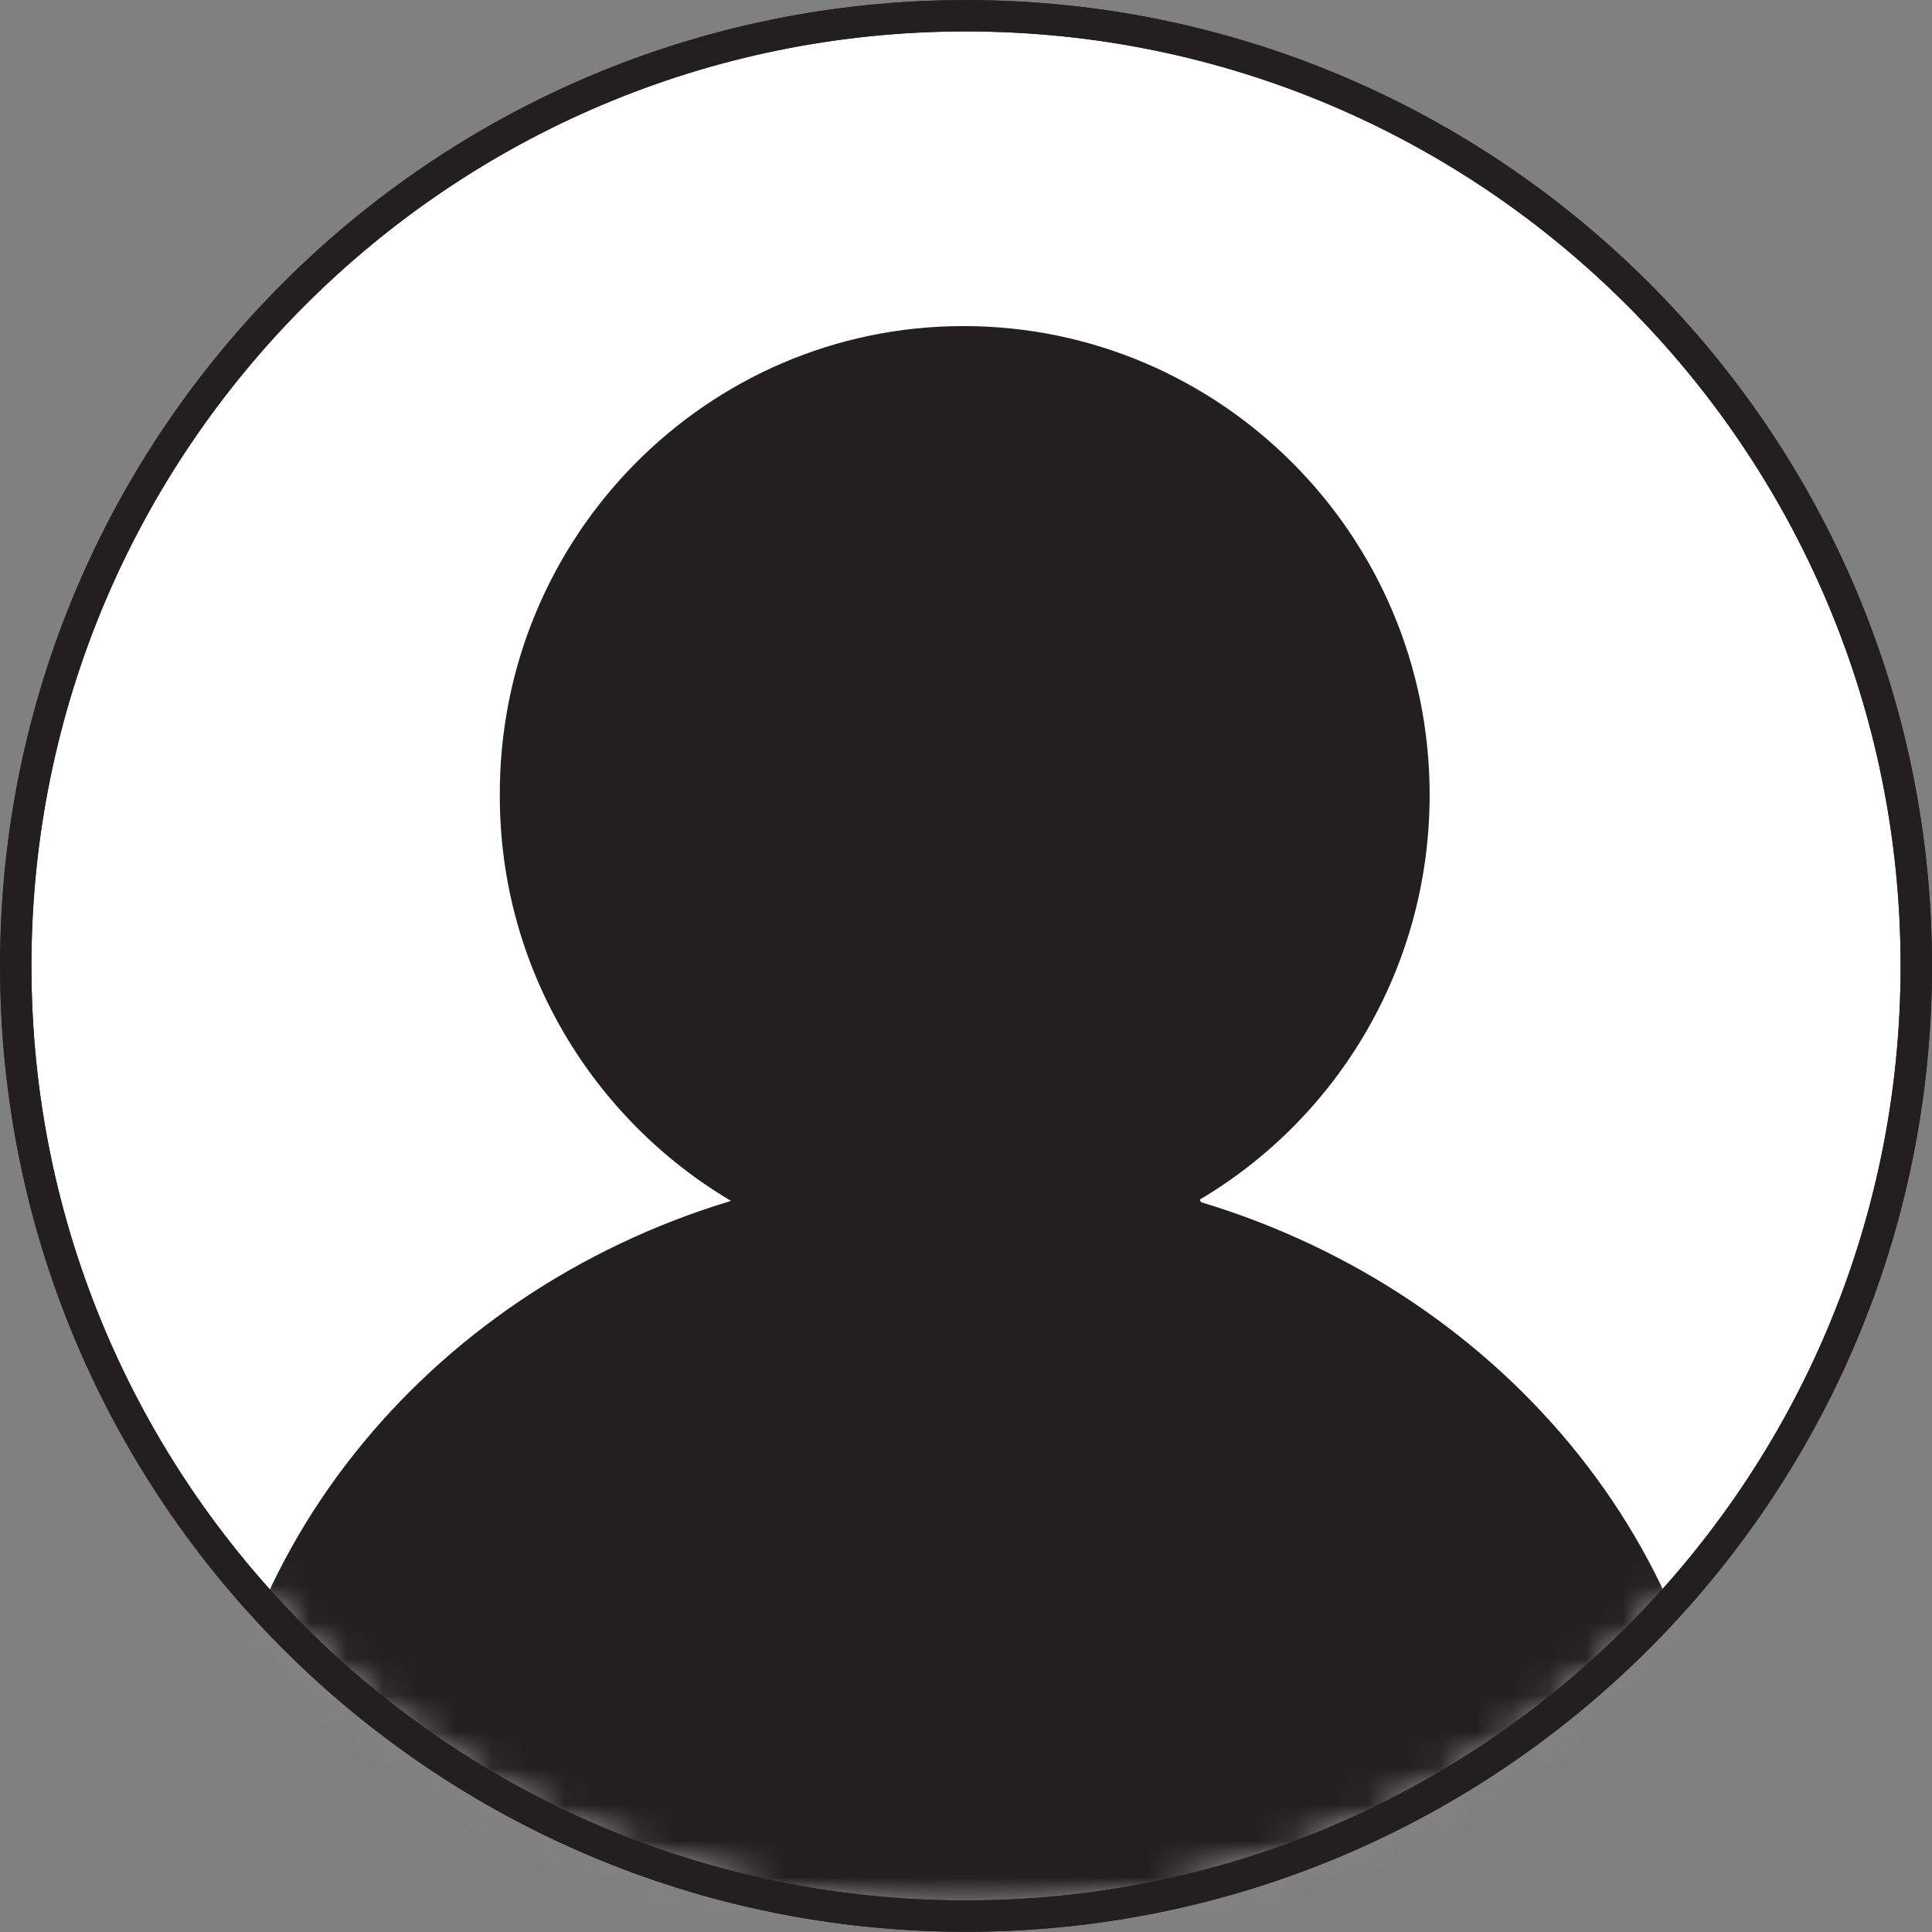 <svg width="53" height="53" viewBox="0 0 53 53" fill="none" xmlns="http://www.w3.org/2000/svg"><rect x="0" y="0" width="53" height="53" fill="#808080" stroke="none"/><mask id="mask0_256_1887" style="mask-type:luminance" maskUnits="userSpaceOnUse" x="0" y="0" width="53" height="53"><path d="M26.5 52.564C40.897 52.564 52.569 40.894 52.569 26.498C52.569 12.102 40.897 0.432 26.5 0.432C12.103 0.432 0.432 12.102 0.432 26.498C0.432 40.894 12.103 52.564 26.5 52.564Z" fill="white"/></mask><g mask="url(#mask0_256_1887)"><path d="M32.912 32.909C36.697 30.667 39.219 26.532 39.219 21.803C39.219 14.691 33.473 8.945 26.43 8.945C19.387 8.945 13.676 14.726 13.711 21.838C13.711 26.567 16.269 30.702 20.053 32.944C11.679 35.466 5.652 42.789 5.652 51.407C5.652 52.178 5.687 52.914 5.792 53.65C12.38 52.914 19.352 52.528 26.5 52.528C33.683 52.528 40.621 52.914 47.243 53.65C47.348 52.914 47.383 52.178 47.383 51.407C47.383 42.789 41.321 35.501 32.947 32.979L32.912 32.909Z" fill="white"/></g><path d="M26.5 52.564C40.897 52.564 52.569 40.894 52.569 26.498C52.569 12.102 40.897 0.432 26.5 0.432C12.103 0.432 0.432 12.102 0.432 26.498C0.432 40.894 12.103 52.564 26.5 52.564Z" fill="white" stroke="#231F20" stroke-width="0.86" stroke-miterlimit="10"/><mask id="mask1_256_1887" style="mask-type:luminance" maskUnits="userSpaceOnUse" x="0" y="0" width="53" height="53"><path d="M26.5 52.564C40.897 52.564 52.569 40.894 52.569 26.498C52.569 12.102 40.897 0.432 26.5 0.432C12.103 0.432 0.432 12.102 0.432 26.498C0.432 40.894 12.103 52.564 26.5 52.564Z" fill="white"/></mask><g mask="url(#mask1_256_1887)"><path d="M32.912 32.909C36.697 30.667 39.219 26.532 39.219 21.803C39.219 14.691 33.473 8.945 26.43 8.945C19.387 8.945 13.676 14.726 13.711 21.838C13.711 26.567 16.269 30.702 20.053 32.944C11.679 35.466 5.652 42.789 5.652 51.407C5.652 52.178 5.687 52.914 5.792 53.65C12.38 52.914 19.352 52.528 26.5 52.528C33.683 52.528 40.621 52.914 47.243 53.65C47.348 52.914 47.383 52.178 47.383 51.407C47.383 42.789 41.321 35.501 32.947 32.979L32.912 32.909Z" fill="#231F20"/></g><path d="M26.5 52.564C40.897 52.564 52.569 40.894 52.569 26.498C52.569 12.102 40.897 0.432 26.5 0.432C12.103 0.432 0.432 12.102 0.432 26.498C0.432 40.894 12.103 52.564 26.5 52.564Z" stroke="#231F20" stroke-width="0.86" stroke-miterlimit="10"/></svg>
